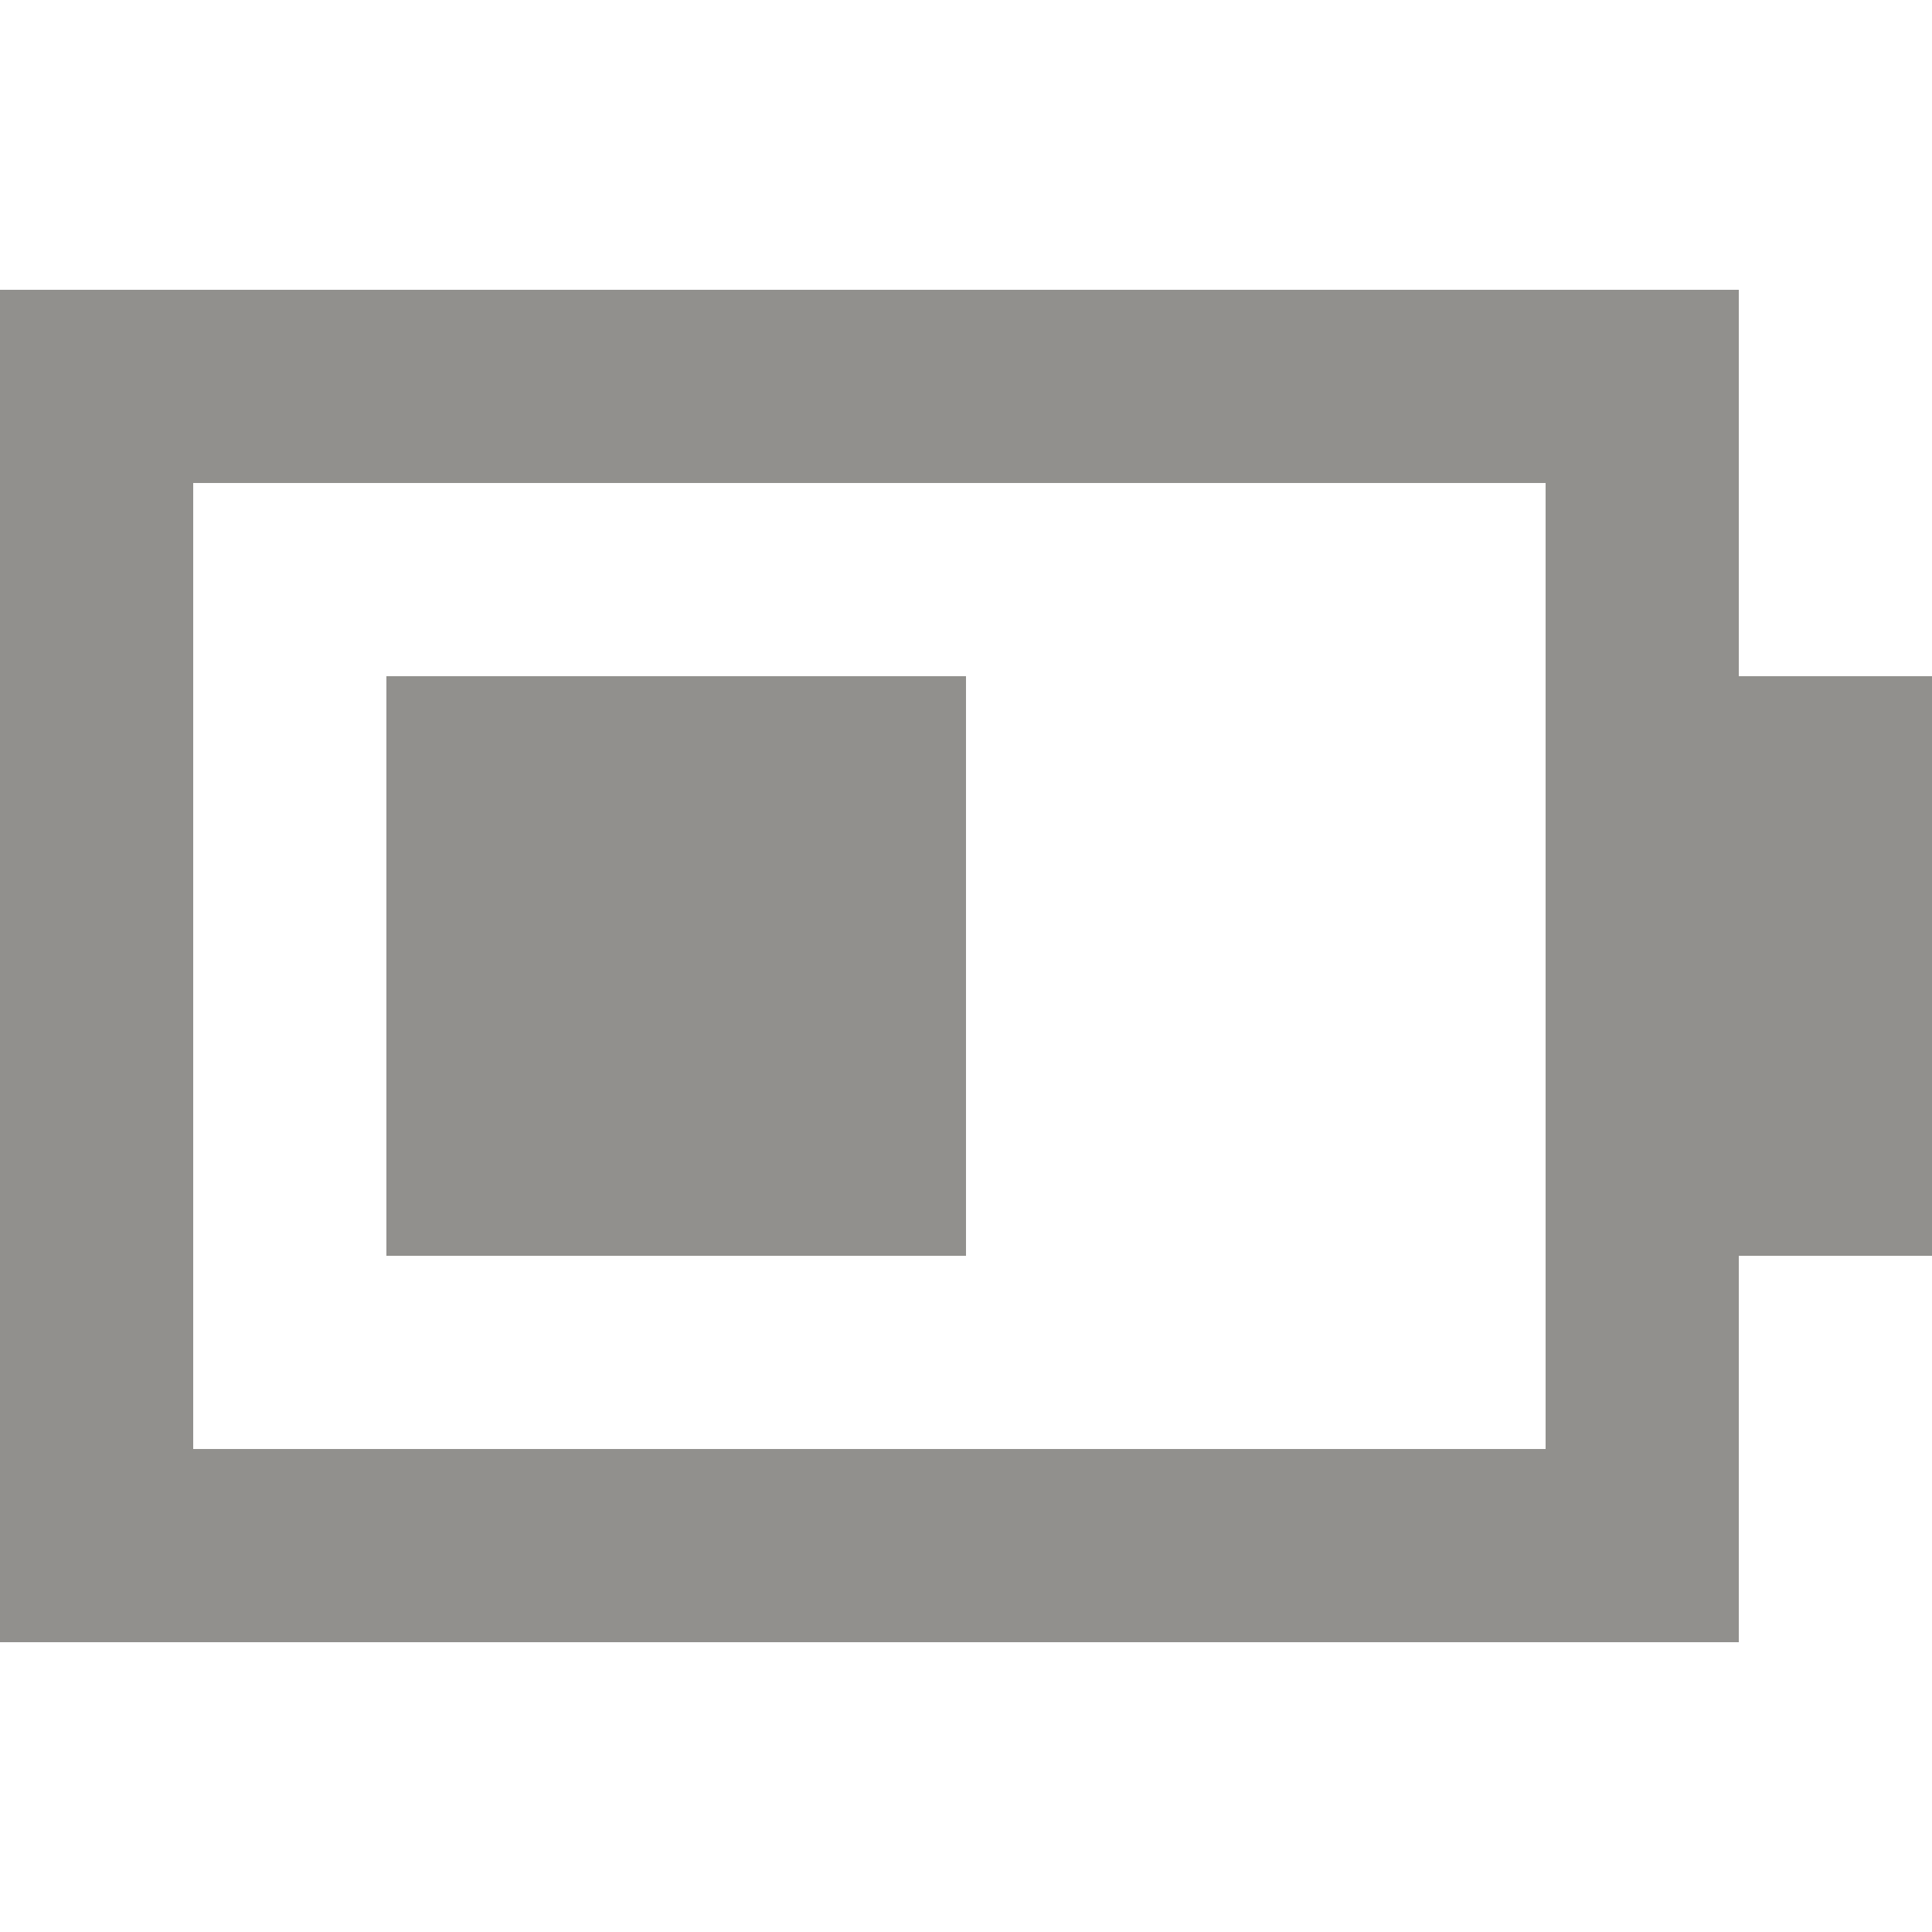 <!-- Generated by IcoMoon.io -->
<svg version="1.1" xmlns="http://www.w3.org/2000/svg" width="32" height="32" viewBox="0 0 32 32">
<title>as-battery-1</title>
<path fill="#91908d" d="M3.2 24h22.4v-16h-22.4v16zM32 11.2v9.6h-3.2v6.4h-28.8v-22.4h28.8v6.4h3.2zM6.4 20.8h9.6v-9.6h-9.6v9.6z"></path>
</svg>
